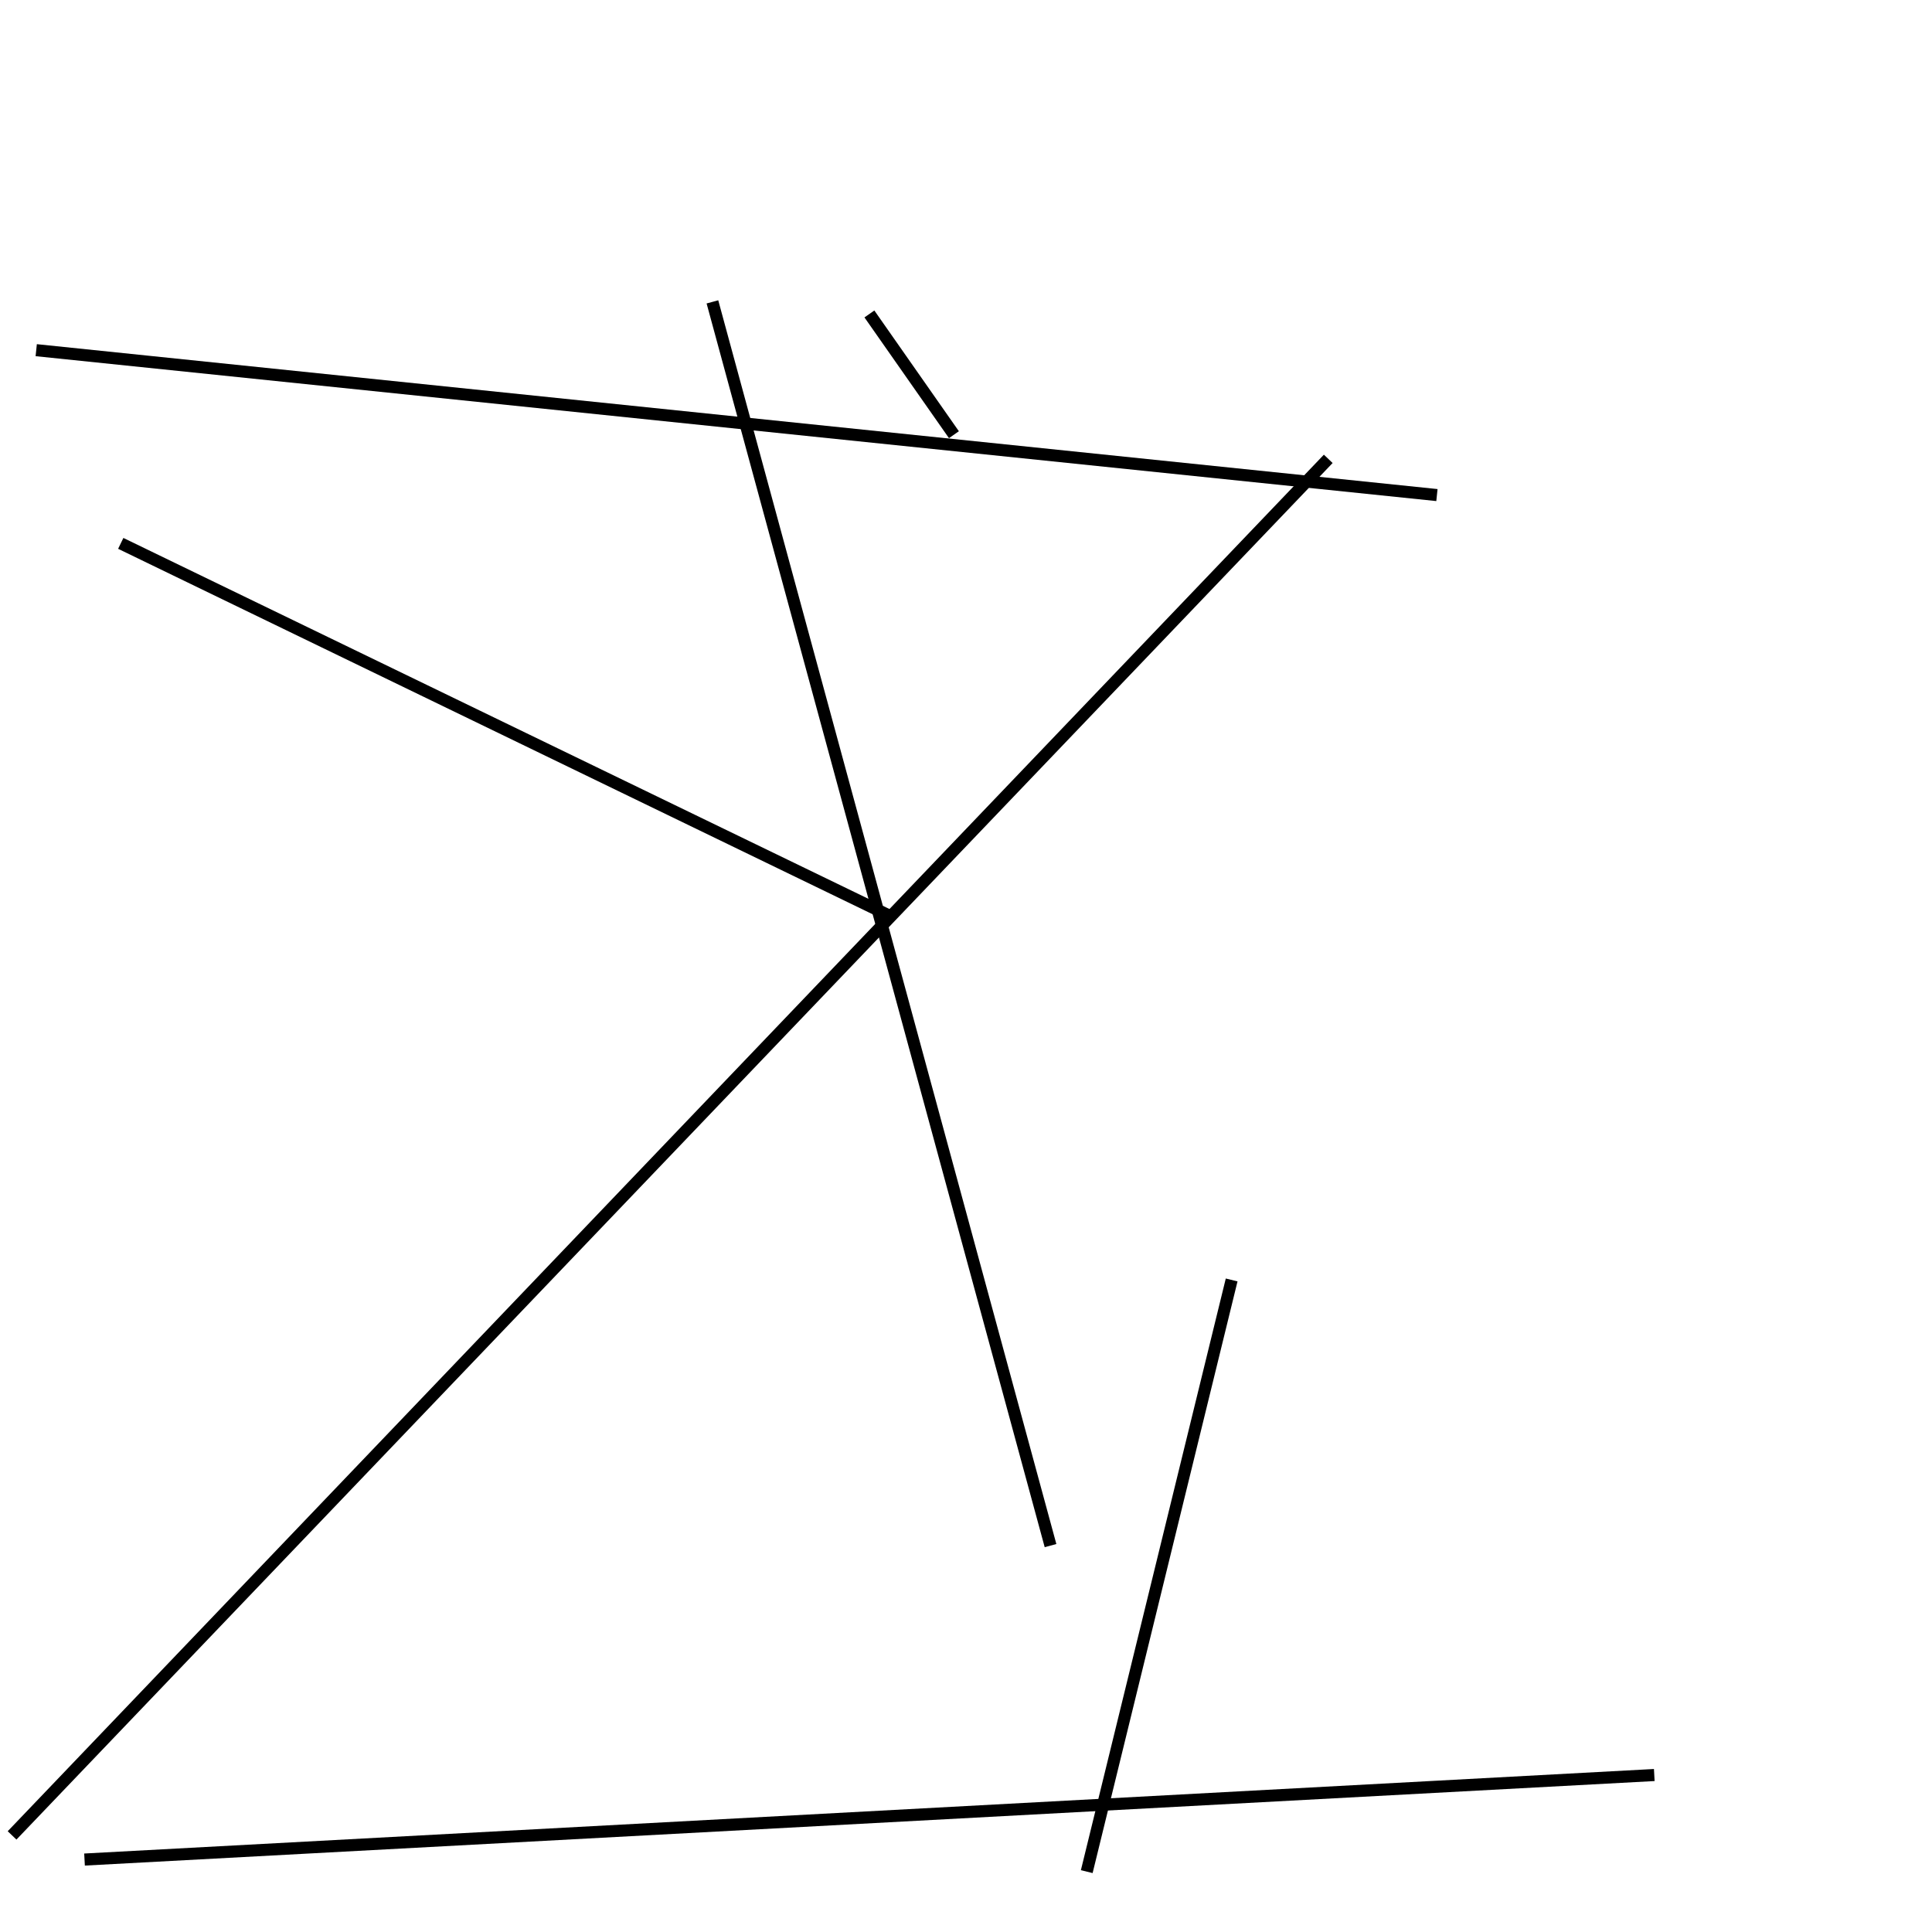 <?xml version="1.0" encoding="utf-8" ?>
<svg baseProfile="full" height="160" version="1.1" width="160" xmlns="http://www.w3.org/2000/svg" xmlns:ev="http://www.w3.org/2001/xml-events" xmlns:xlink="http://www.w3.org/1999/xlink"><defs /><line stroke="black" stroke-width="1" x1="3" x2="119" y1="29" y2="41" /><line stroke="black" stroke-width="1" x1="1" x2="110" y1="152" y2="38" /><line stroke="black" stroke-width="1" x1="10" x2="74" y1="45" y2="76" /><line stroke="black" stroke-width="1" x1="79" x2="72" y1="36" y2="26" /><line stroke="black" stroke-width="1" x1="102" x2="90" y1="106" y2="155" /><line stroke="black" stroke-width="1" x1="87" x2="59" y1="128" y2="25" /><line stroke="black" stroke-width="1" x1="137" x2="7" y1="147" y2="154" /></svg>